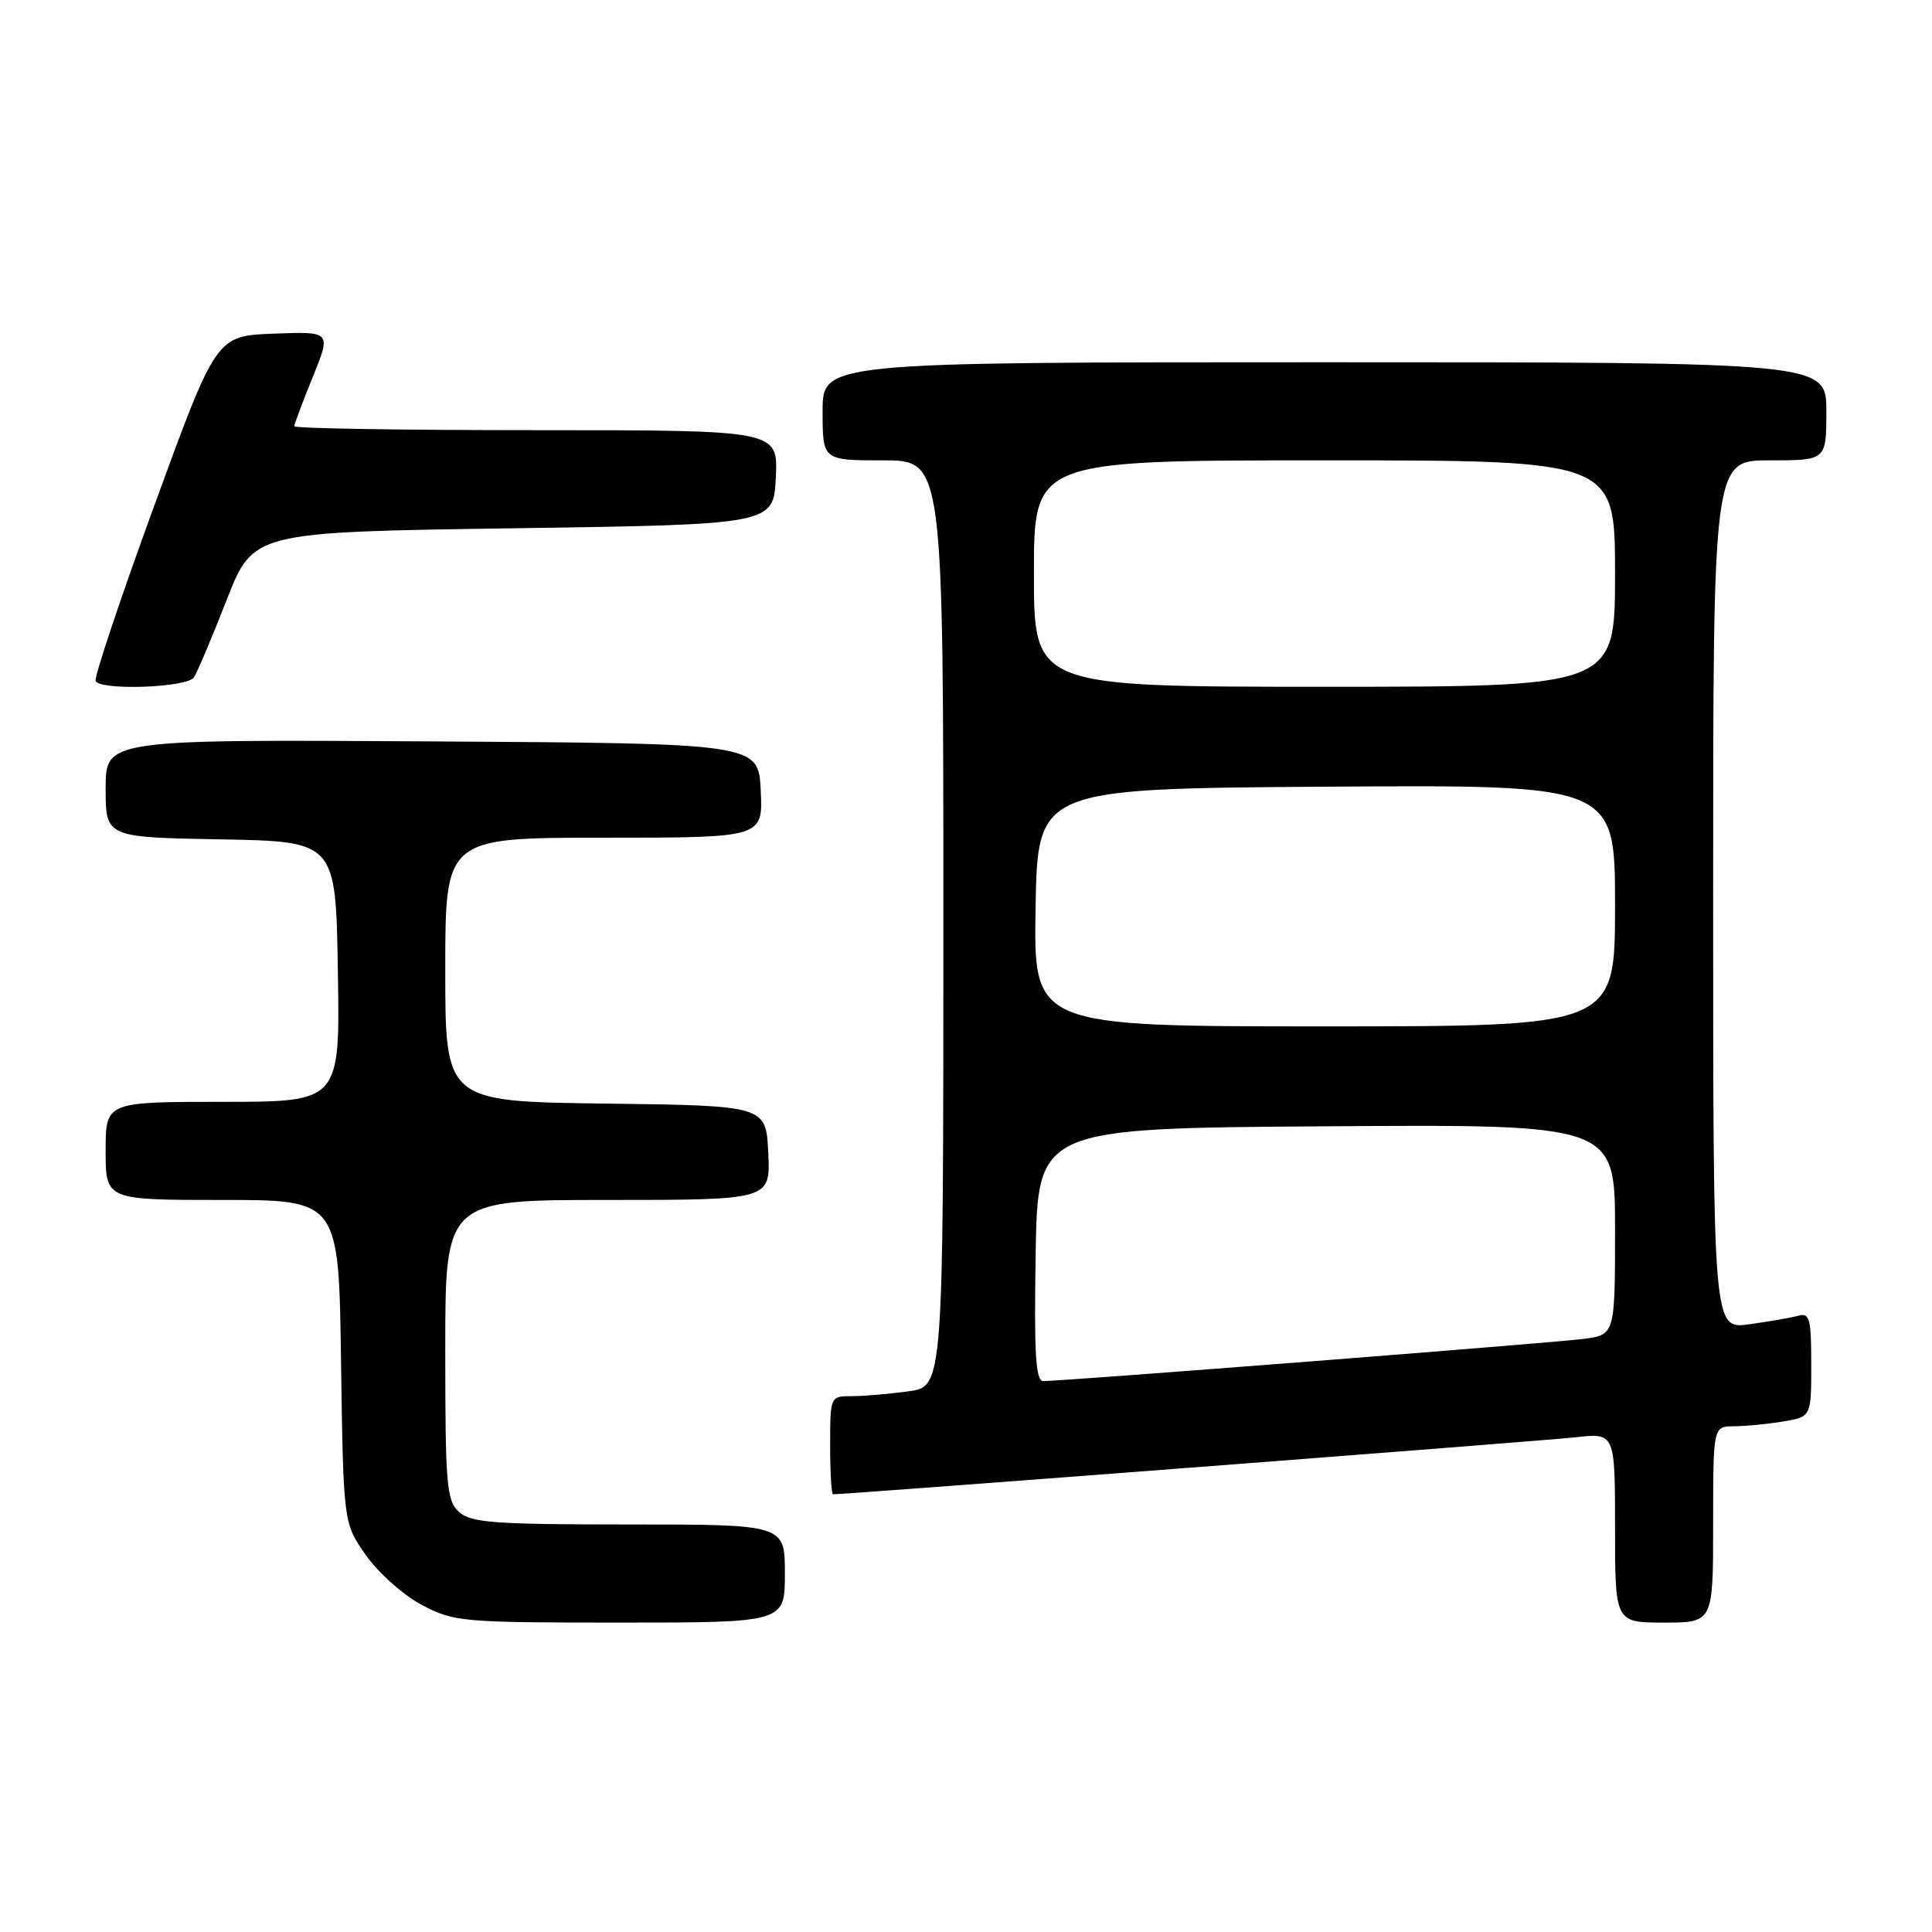 <?xml version="1.0" encoding="UTF-8" standalone="no"?>
<!DOCTYPE svg PUBLIC "-//W3C//DTD SVG 1.1//EN" "http://www.w3.org/Graphics/SVG/1.1/DTD/svg11.dtd" >
<svg xmlns="http://www.w3.org/2000/svg" xmlns:xlink="http://www.w3.org/1999/xlink" version="1.1" viewBox="0 0 256 256">
 <g >
 <path fill="currentColor"
d=" M 104.00 208.50 C 104.00 202.00 104.00 202.00 83.33 202.00 C 65.50 202.00 62.41 201.77 60.83 200.35 C 59.17 198.85 59.00 196.80 59.00 178.85 C 59.00 159.00 59.00 159.00 80.55 159.00 C 102.10 159.00 102.10 159.00 101.80 152.75 C 101.50 146.50 101.50 146.50 80.25 146.23 C 59.00 145.96 59.00 145.96 59.00 128.48 C 59.00 111.00 59.00 111.00 80.05 111.00 C 101.10 111.00 101.10 111.00 100.80 104.75 C 100.50 98.50 100.50 98.50 57.25 98.24 C 14.00 97.98 14.00 97.98 14.00 104.46 C 14.00 110.95 14.00 110.95 29.25 111.22 C 44.50 111.50 44.50 111.50 44.77 128.75 C 45.05 146.00 45.05 146.00 29.52 146.00 C 14.00 146.00 14.00 146.00 14.00 152.50 C 14.00 159.00 14.00 159.00 29.44 159.00 C 44.89 159.00 44.89 159.00 45.19 180.42 C 45.50 201.83 45.50 201.83 48.50 206.09 C 50.15 208.43 53.48 211.39 55.91 212.67 C 60.13 214.90 61.22 215.00 82.16 215.00 C 104.00 215.00 104.00 215.00 104.00 208.50 Z  M 227.00 202.00 C 227.00 189.00 227.00 189.00 229.75 188.99 C 231.26 188.98 234.19 188.70 236.25 188.36 C 240.00 187.74 240.00 187.74 240.00 180.80 C 240.00 174.68 239.79 173.92 238.25 174.35 C 237.29 174.61 234.36 175.12 231.75 175.48 C 227.00 176.12 227.00 176.12 227.00 118.56 C 227.00 61.00 227.00 61.00 234.50 61.00 C 242.00 61.00 242.00 61.00 242.00 54.50 C 242.00 48.00 242.00 48.00 175.50 48.00 C 109.00 48.00 109.00 48.00 109.00 54.50 C 109.00 61.00 109.00 61.00 117.00 61.00 C 125.00 61.00 125.00 61.00 125.00 122.36 C 125.00 183.73 125.00 183.73 120.36 184.36 C 117.81 184.71 114.43 185.00 112.86 185.00 C 110.01 185.00 110.00 185.01 110.00 191.50 C 110.00 195.07 110.17 198.00 110.38 198.00 C 112.25 198.00 204.77 190.90 208.75 190.45 C 214.00 189.86 214.00 189.86 214.00 202.43 C 214.00 215.00 214.00 215.00 220.50 215.00 C 227.00 215.00 227.00 215.00 227.00 202.00 Z  M 25.69 89.76 C 26.14 89.08 28.09 84.47 30.03 79.51 C 33.55 70.50 33.55 70.50 68.03 70.00 C 102.50 69.50 102.50 69.50 102.80 63.25 C 103.10 57.00 103.10 57.00 71.05 57.00 C 53.42 57.00 39.00 56.77 39.00 56.48 C 39.00 56.19 40.10 53.25 41.45 49.94 C 43.89 43.92 43.89 43.92 36.27 44.21 C 28.65 44.50 28.65 44.50 20.44 67.00 C 15.92 79.38 12.43 89.84 12.67 90.25 C 13.44 91.53 24.81 91.11 25.69 89.76 Z  M 137.23 166.25 C 137.50 149.50 137.50 149.50 175.75 149.24 C 214.00 148.98 214.00 148.98 214.00 162.93 C 214.00 176.88 214.00 176.88 209.75 177.42 C 205.64 177.95 140.81 183.01 138.23 183.00 C 137.23 183.00 137.01 179.30 137.23 166.25 Z  M 137.22 120.25 C 137.50 104.50 137.50 104.50 175.75 104.24 C 214.00 103.98 214.00 103.98 214.00 119.99 C 214.00 136.00 214.00 136.00 175.47 136.00 C 136.95 136.00 136.95 136.00 137.22 120.25 Z  M 137.00 76.00 C 137.00 61.00 137.00 61.00 175.50 61.00 C 214.00 61.00 214.00 61.00 214.00 76.00 C 214.00 91.00 214.00 91.00 175.50 91.00 C 137.00 91.00 137.00 91.00 137.00 76.00 Z "/>
</g>
</svg>